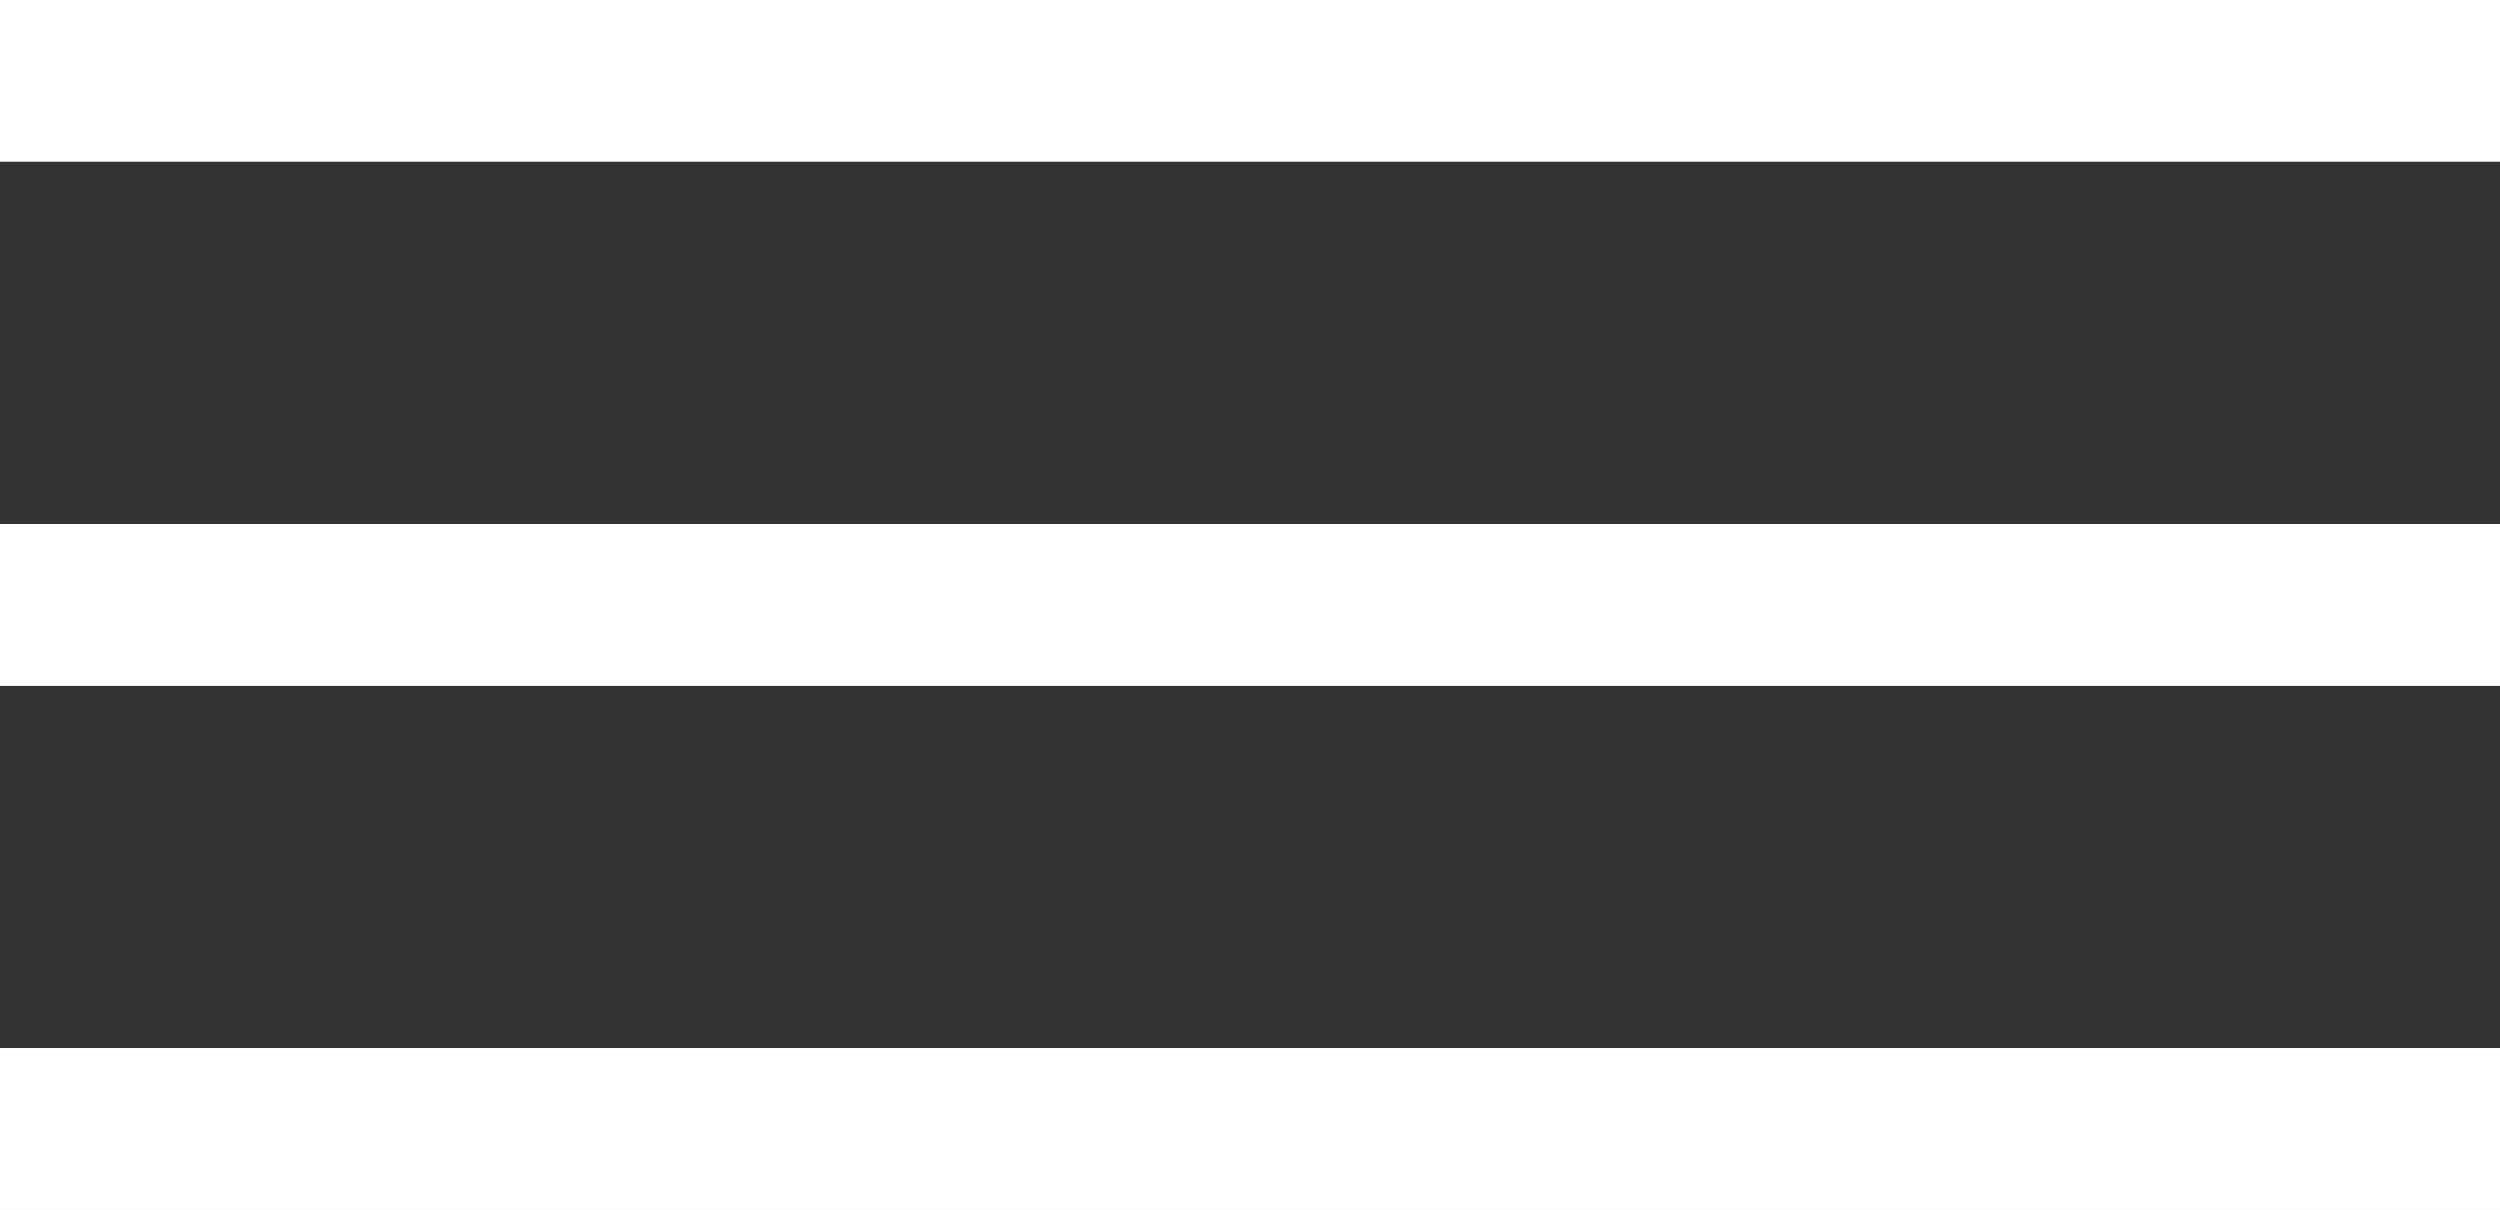 <svg width="31" height="15" viewBox="0 0 31 15" fill="none" xmlns="http://www.w3.org/2000/svg">
<rect x="0" y="0" width="31" height="15" fill="#333333" stroke="none"/>
<path d="M0 1H31M0 7.5H31M0 14H15.5H31" stroke="white" stroke-width="2"/>
<path d="M0 1H31M0 7.5H31M0 14H15.5H31" stroke="white" stroke-width="2"/>
<path d="M0 1H31M0 7.5H31M0 14H15.5H31" stroke="white" stroke-width="2"/>
<path d="M0 1H31M0 7.5H31M0 14H15.5H31" stroke="white" stroke-width="2"/>
</svg>
